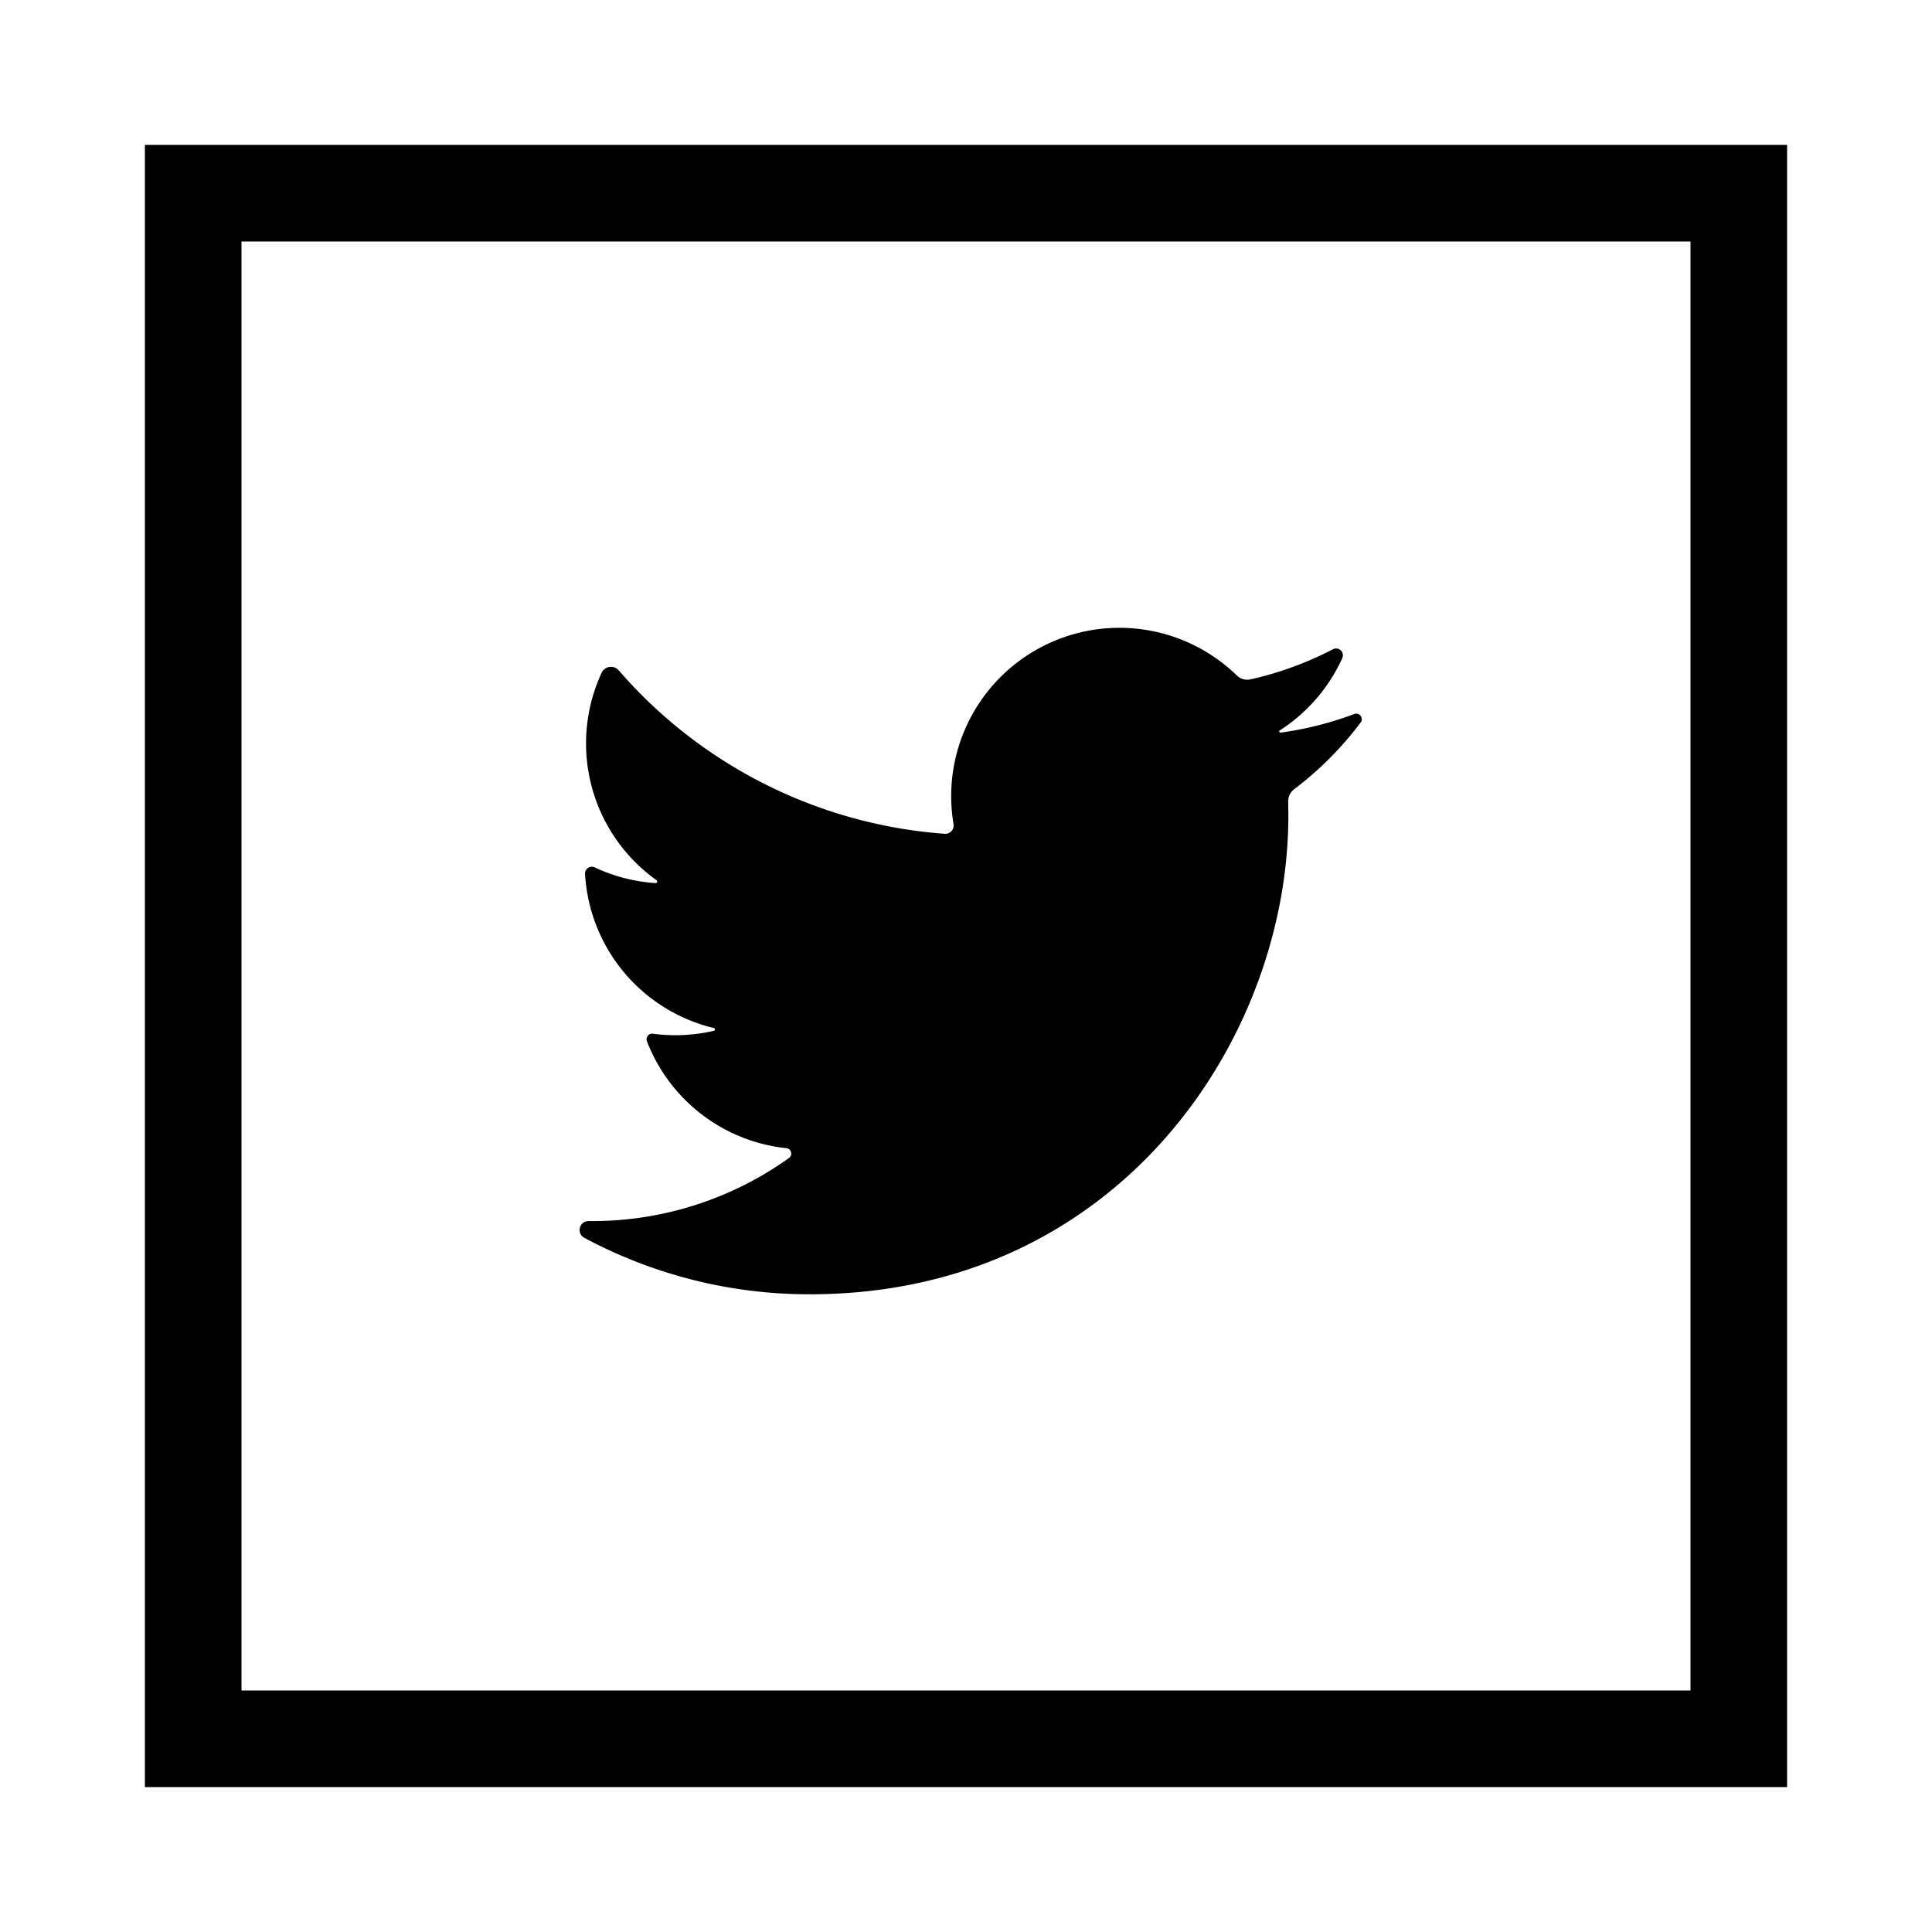 <svg width="40" height="40" xmlns="http://www.w3.org/2000/svg"><g fill="currentColor" fill-rule="evenodd"><path d="M5 5v30h30V5H5zM3 3h34v34H3V3z" fill-rule="nonzero"/><path d="M16.764 26.797c6.407 0 9.91-5.307 9.91-9.91l-.003-.288a.31.31 0 01.121-.257c.52-.394.986-.86 1.378-1.382.07-.092-.024-.218-.132-.177a6.992 6.992 0 01-1.526.385c-.025.003-.038-.031-.016-.045a3.504 3.504 0 001.295-1.497.141.141 0 00-.195-.183 6.996 6.996 0 01-1.709.623.307.307 0 01-.279-.08 3.484 3.484 0 00-5.866 3.076.173.173 0 01-.181.201 9.884 9.884 0 01-6.75-3.383.213.213 0 00-.354.047 3.478 3.478 0 001.136 4.297c.026.019.012.06-.02.059a3.453 3.453 0 01-1.26-.325.141.141 0 00-.2.138 3.487 3.487 0 002.664 3.188c.032.008.031.051 0 .058a3.487 3.487 0 01-1.258.06.116.116 0 00-.125.156 3.49 3.49 0 002.886 2.214c.103.01.14.142.055.203a6.988 6.988 0 01-4.079 1.306h-.071c-.192 0-.256.256-.088.346a9.849 9.849 0 004.667 1.17"/></g></svg>
